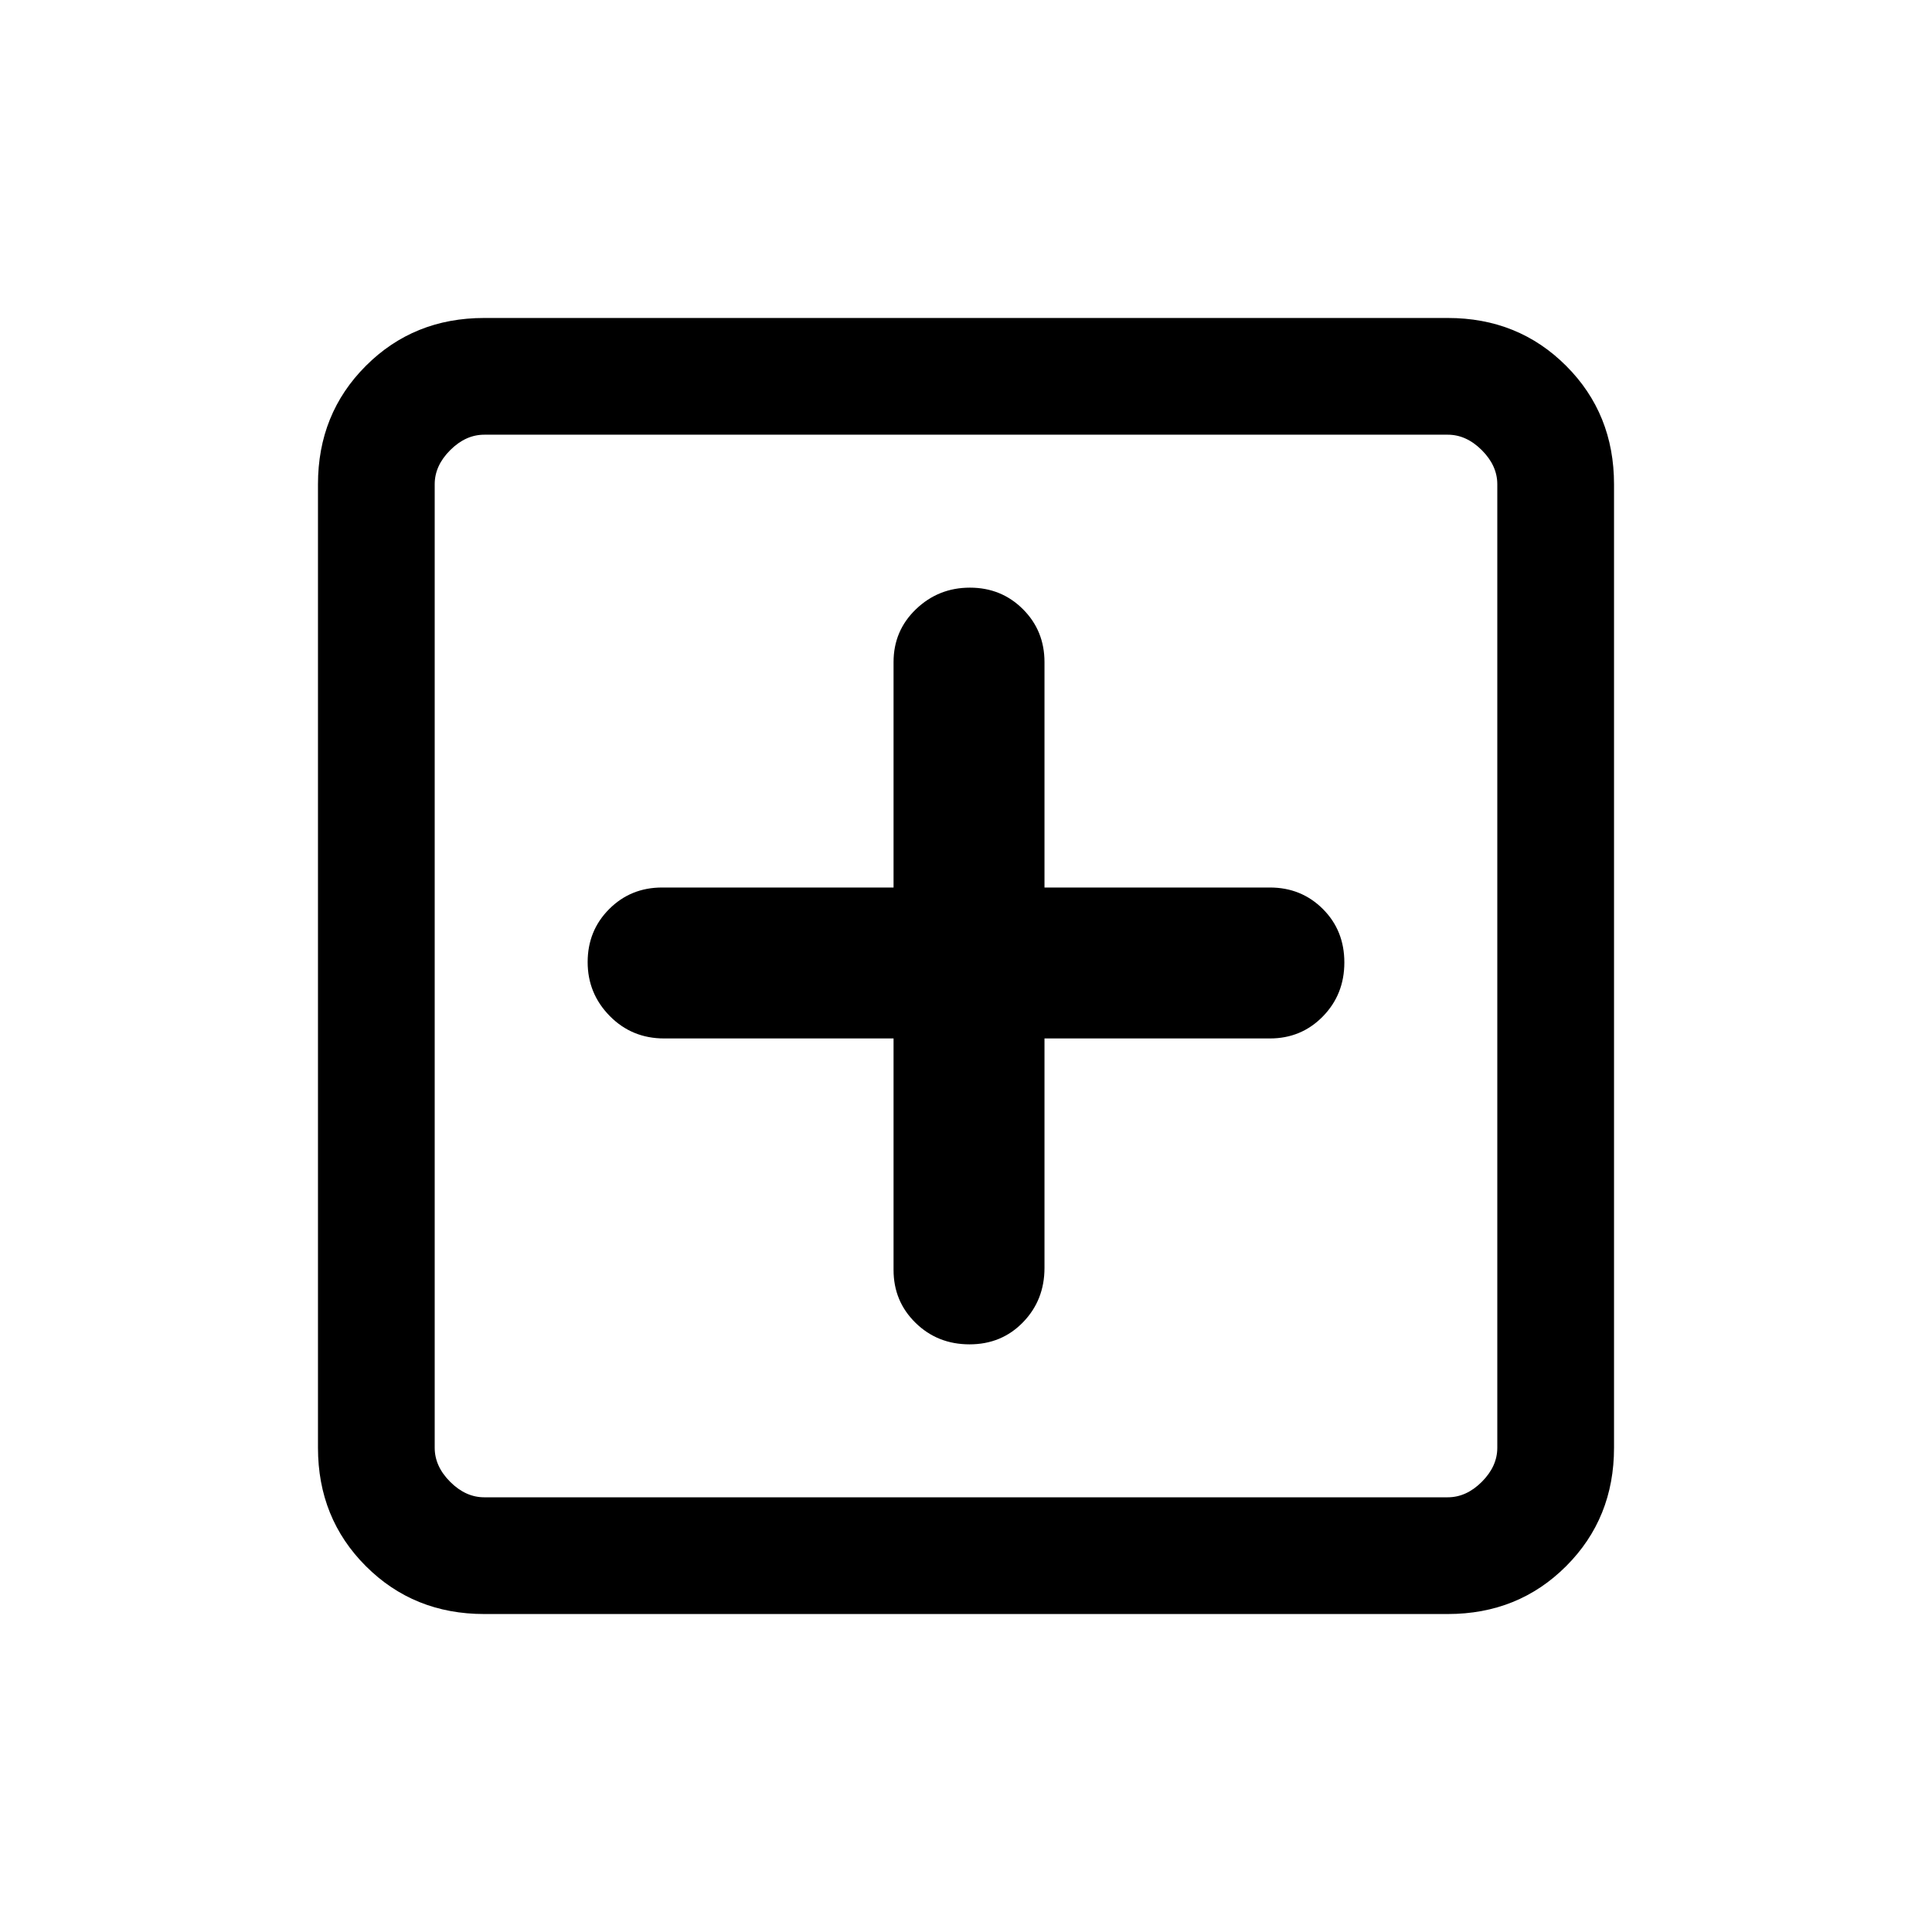 <svg xmlns="http://www.w3.org/2000/svg" height="20" viewBox="0 -960 960 960" width="20"><path d="M444-444v115q0 15.61 10.92 26.3 10.92 10.7 26.84 10.7 15.93 0 26.59-10.99Q519-313.97 519-330v-114h112q15.61 0 26.3-10.92 10.7-10.92 10.7-26.84 0-15.93-10.7-26.59Q646.61-519 631-519H519v-112q0-15.61-10.71-26.3-10.72-10.7-26.35-10.7t-26.79 10.7Q444-646.61 444-631v112H329q-15.61 0-26.3 10.71-10.7 10.72-10.7 26.35t10.99 26.79Q313.97-444 330-444h114ZM240.62-158q-35.05 0-58.83-23.79Q158-205.57 158-240.62v-478.76q0-35.05 23.79-58.83Q205.57-802 240.62-802h478.76q35.05 0 58.83 23.79Q802-754.43 802-719.38v478.76q0 35.05-23.79 58.83Q754.43-158 719.38-158H240.62Zm0-58h478.76q9.24 0 16.93-7.69 7.69-7.69 7.69-16.93v-478.76q0-9.24-7.69-16.93-7.69-7.69-16.93-7.69H240.62q-9.24 0-16.93 7.69-7.69 7.69-7.69 16.93v478.76q0 9.24 7.69 16.93 7.69 7.69 16.93 7.69ZM216-744v528-528Z"/></svg>